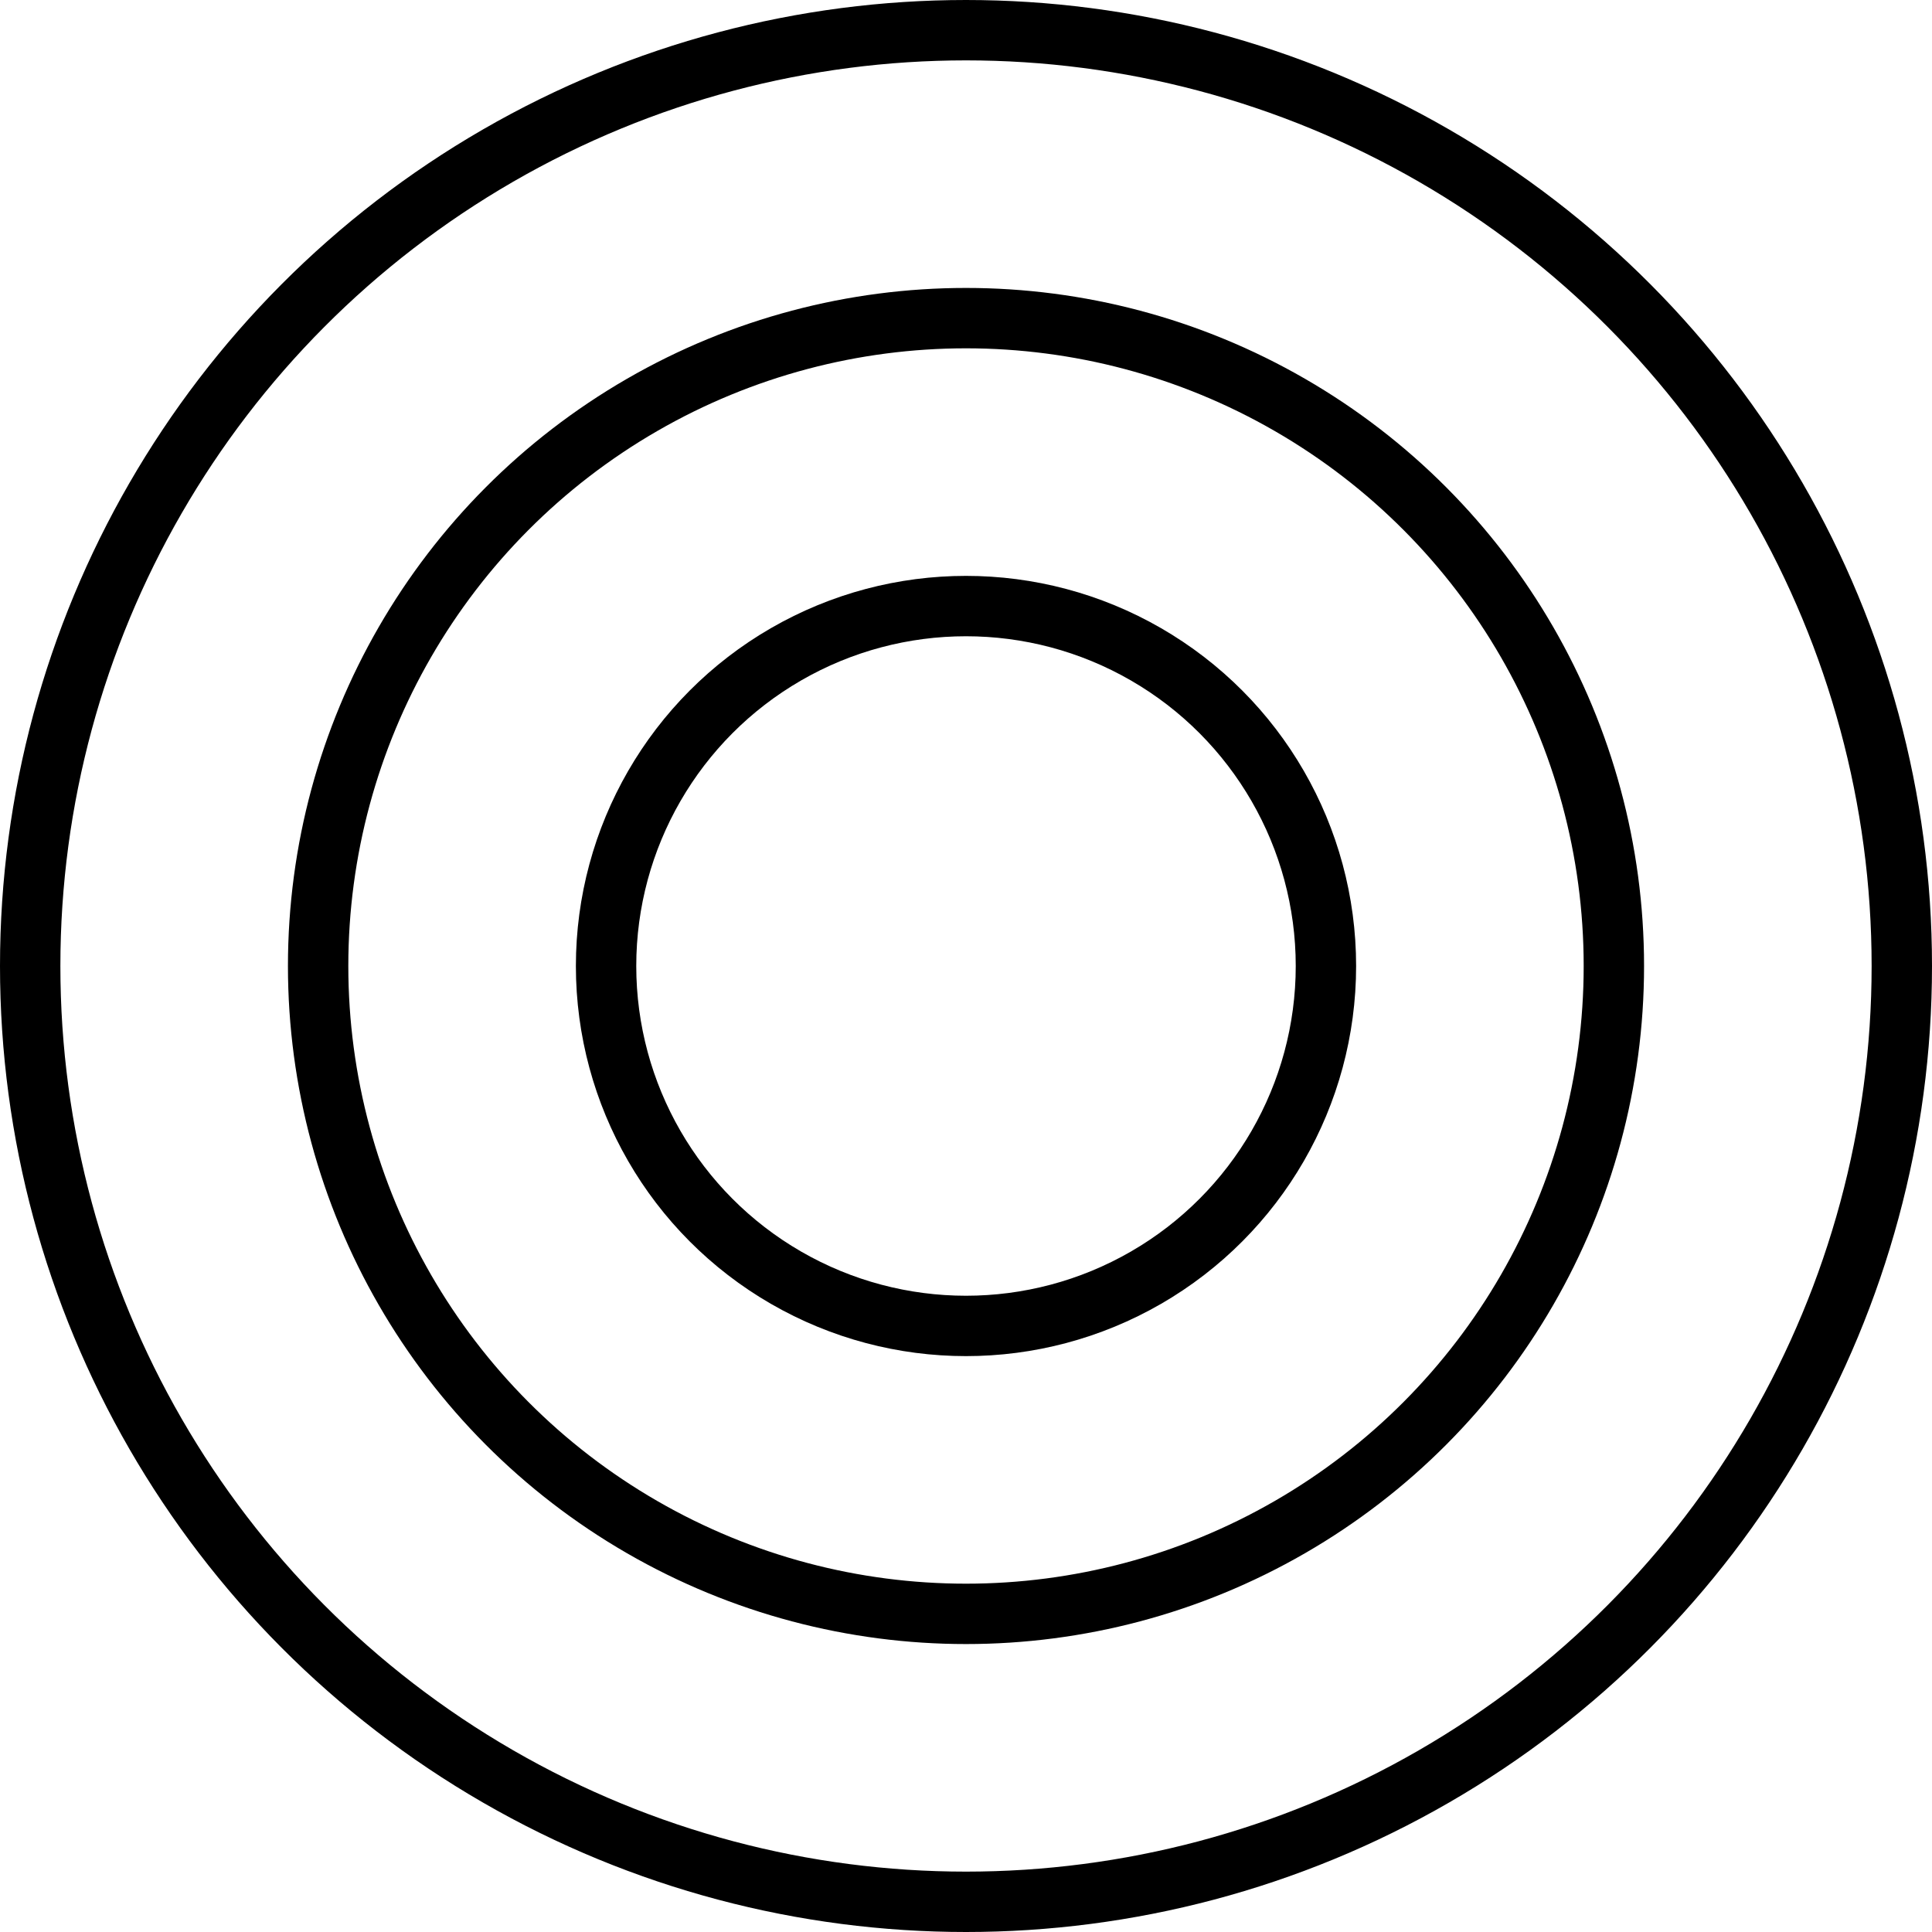 <svg
  xmlns="http://www.w3.org/2000/svg"
  width="512"
  height="512"
  viewBox="0 0 512 512"
>
  <g fill="none" stroke="black" stroke-width="16">
    <circle cx="256" cy="256" r="248" />
    <circle cx="256" cy="256" r="171.692" />
    <circle cx="256" cy="256" r="95.385" />
  </g>
</svg>

